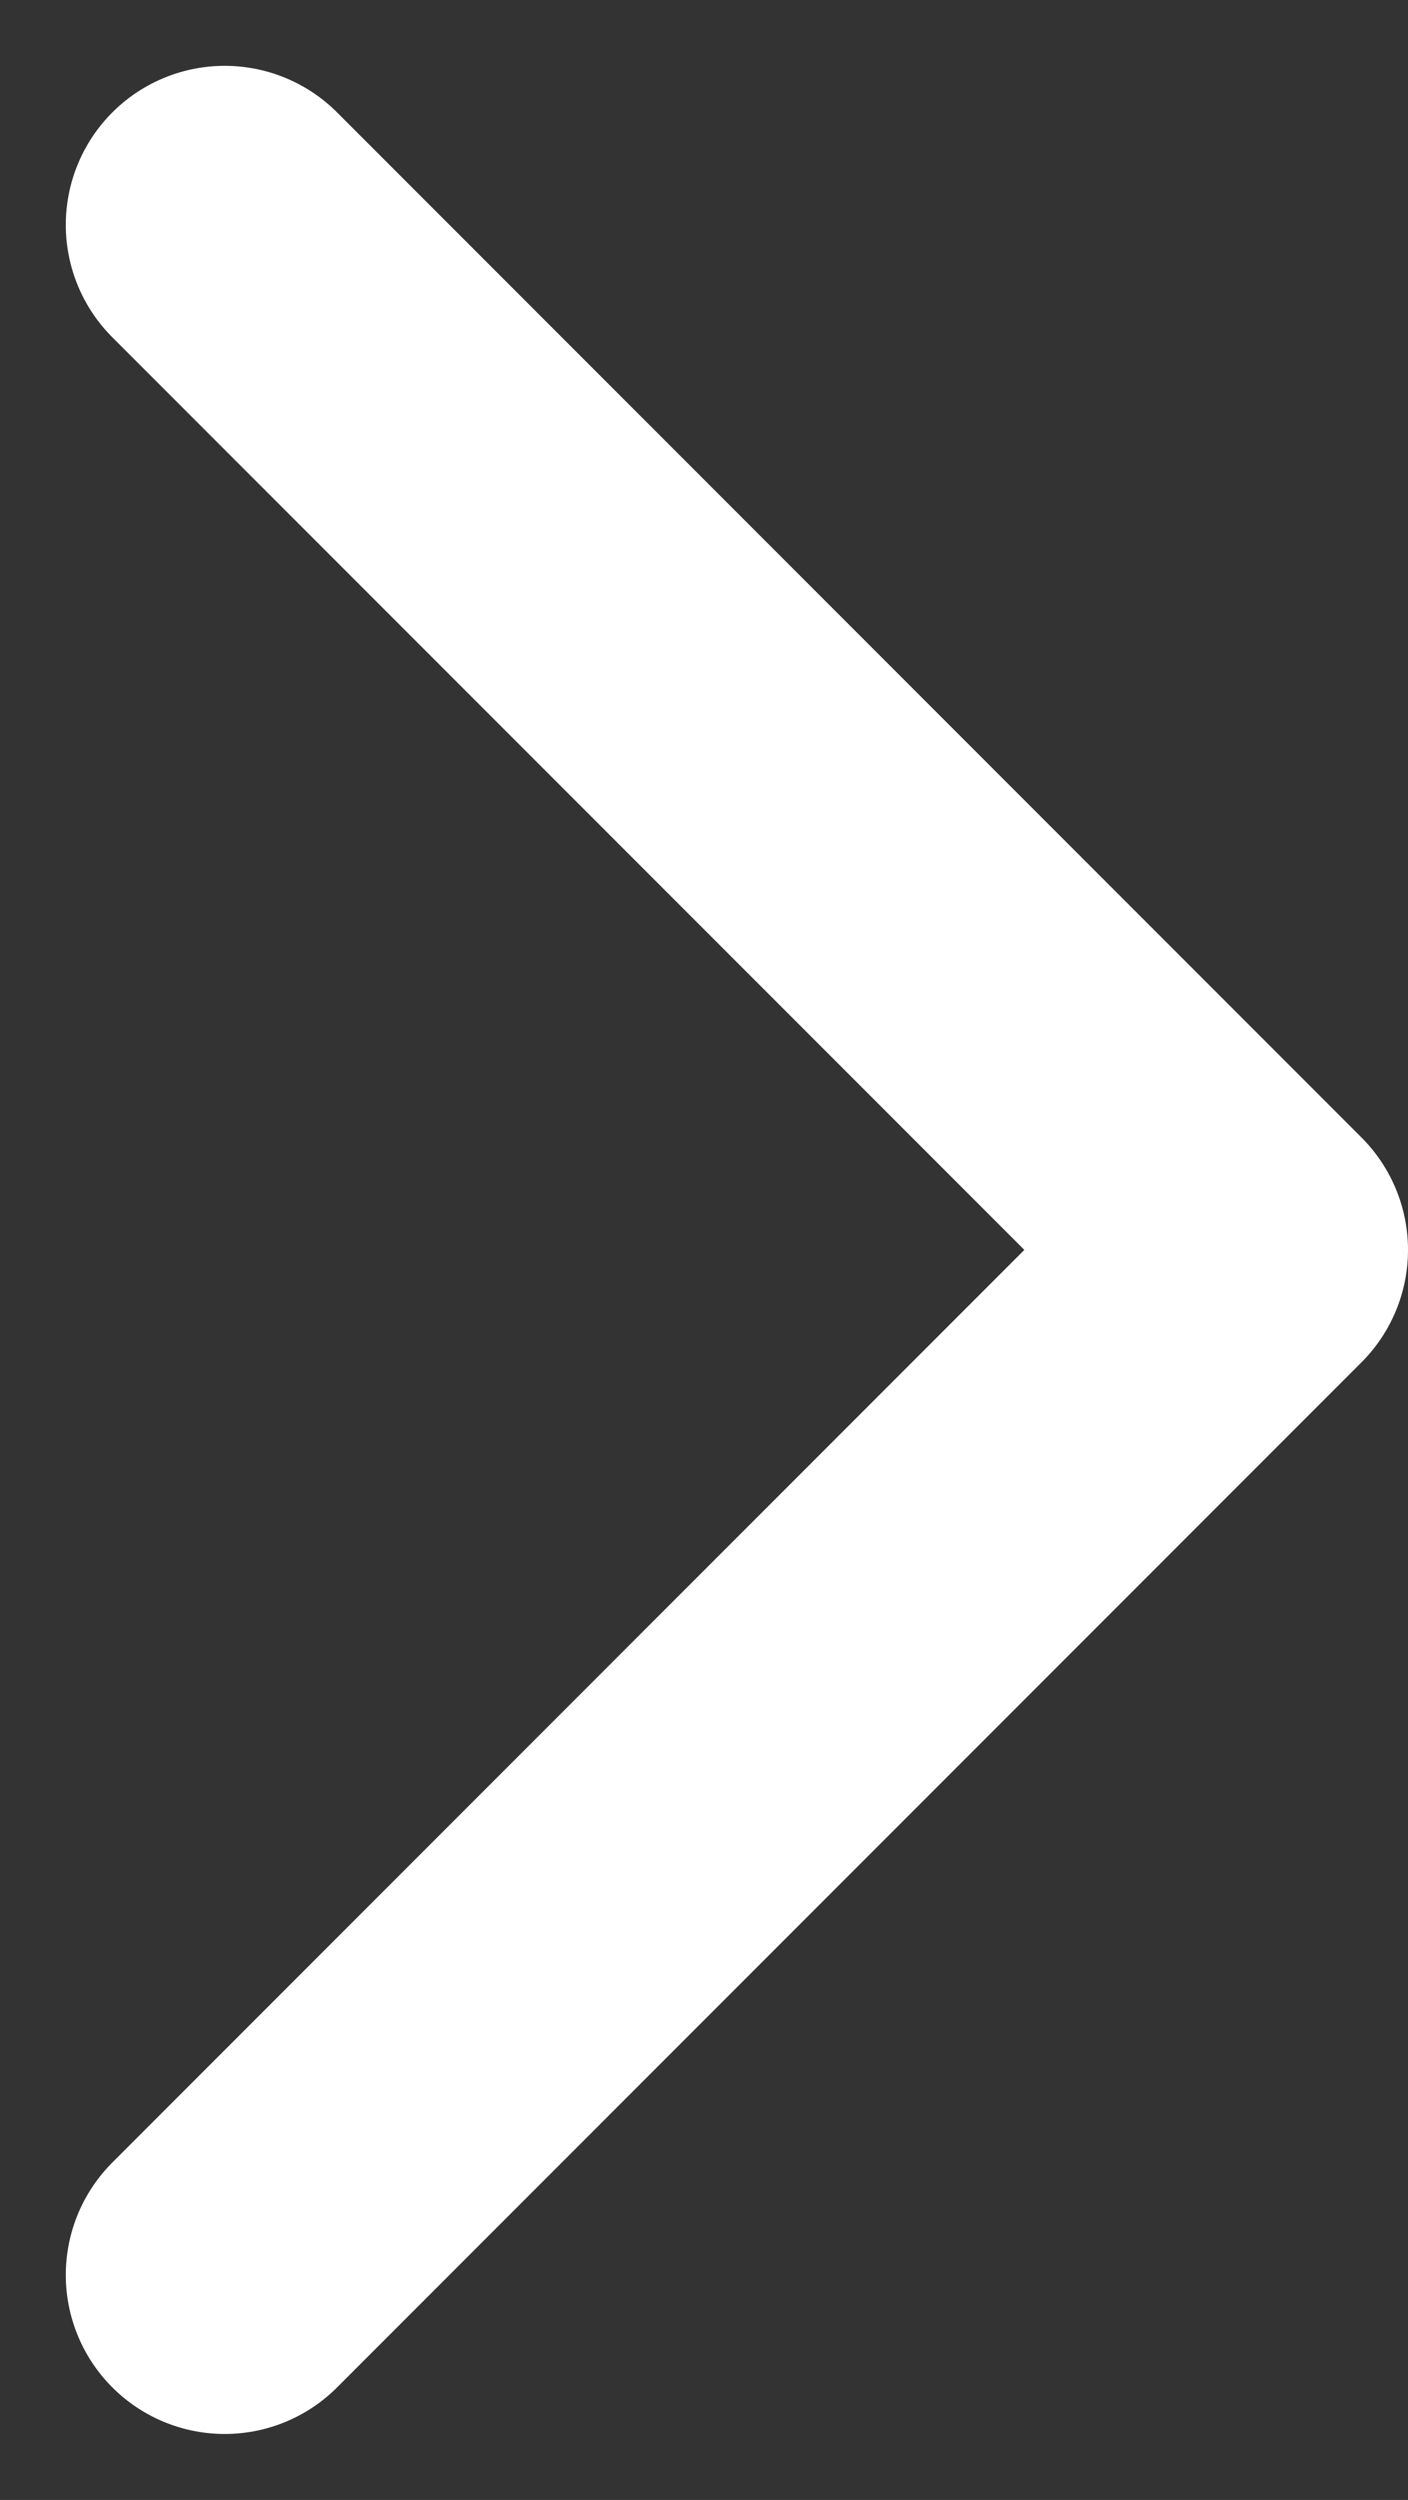 <svg xmlns="http://www.w3.org/2000/svg" width="8.86" height="15.721" viewBox="0 0 8.86 15.721">
  <rect x="0" y="0" width="8.86" height="15.721" fill="#333333" stroke="none"/>
  <path id="Icon_feather-chevron-down" data-name="Icon feather-chevron-down" d="M0,6.446,6.446,0l6.446,6.446" transform="translate(7.86 1.414) rotate(90)" fill="none" stroke="#ffffff" stroke-linecap="round" stroke-linejoin="round" stroke-width="2"/>
</svg>
